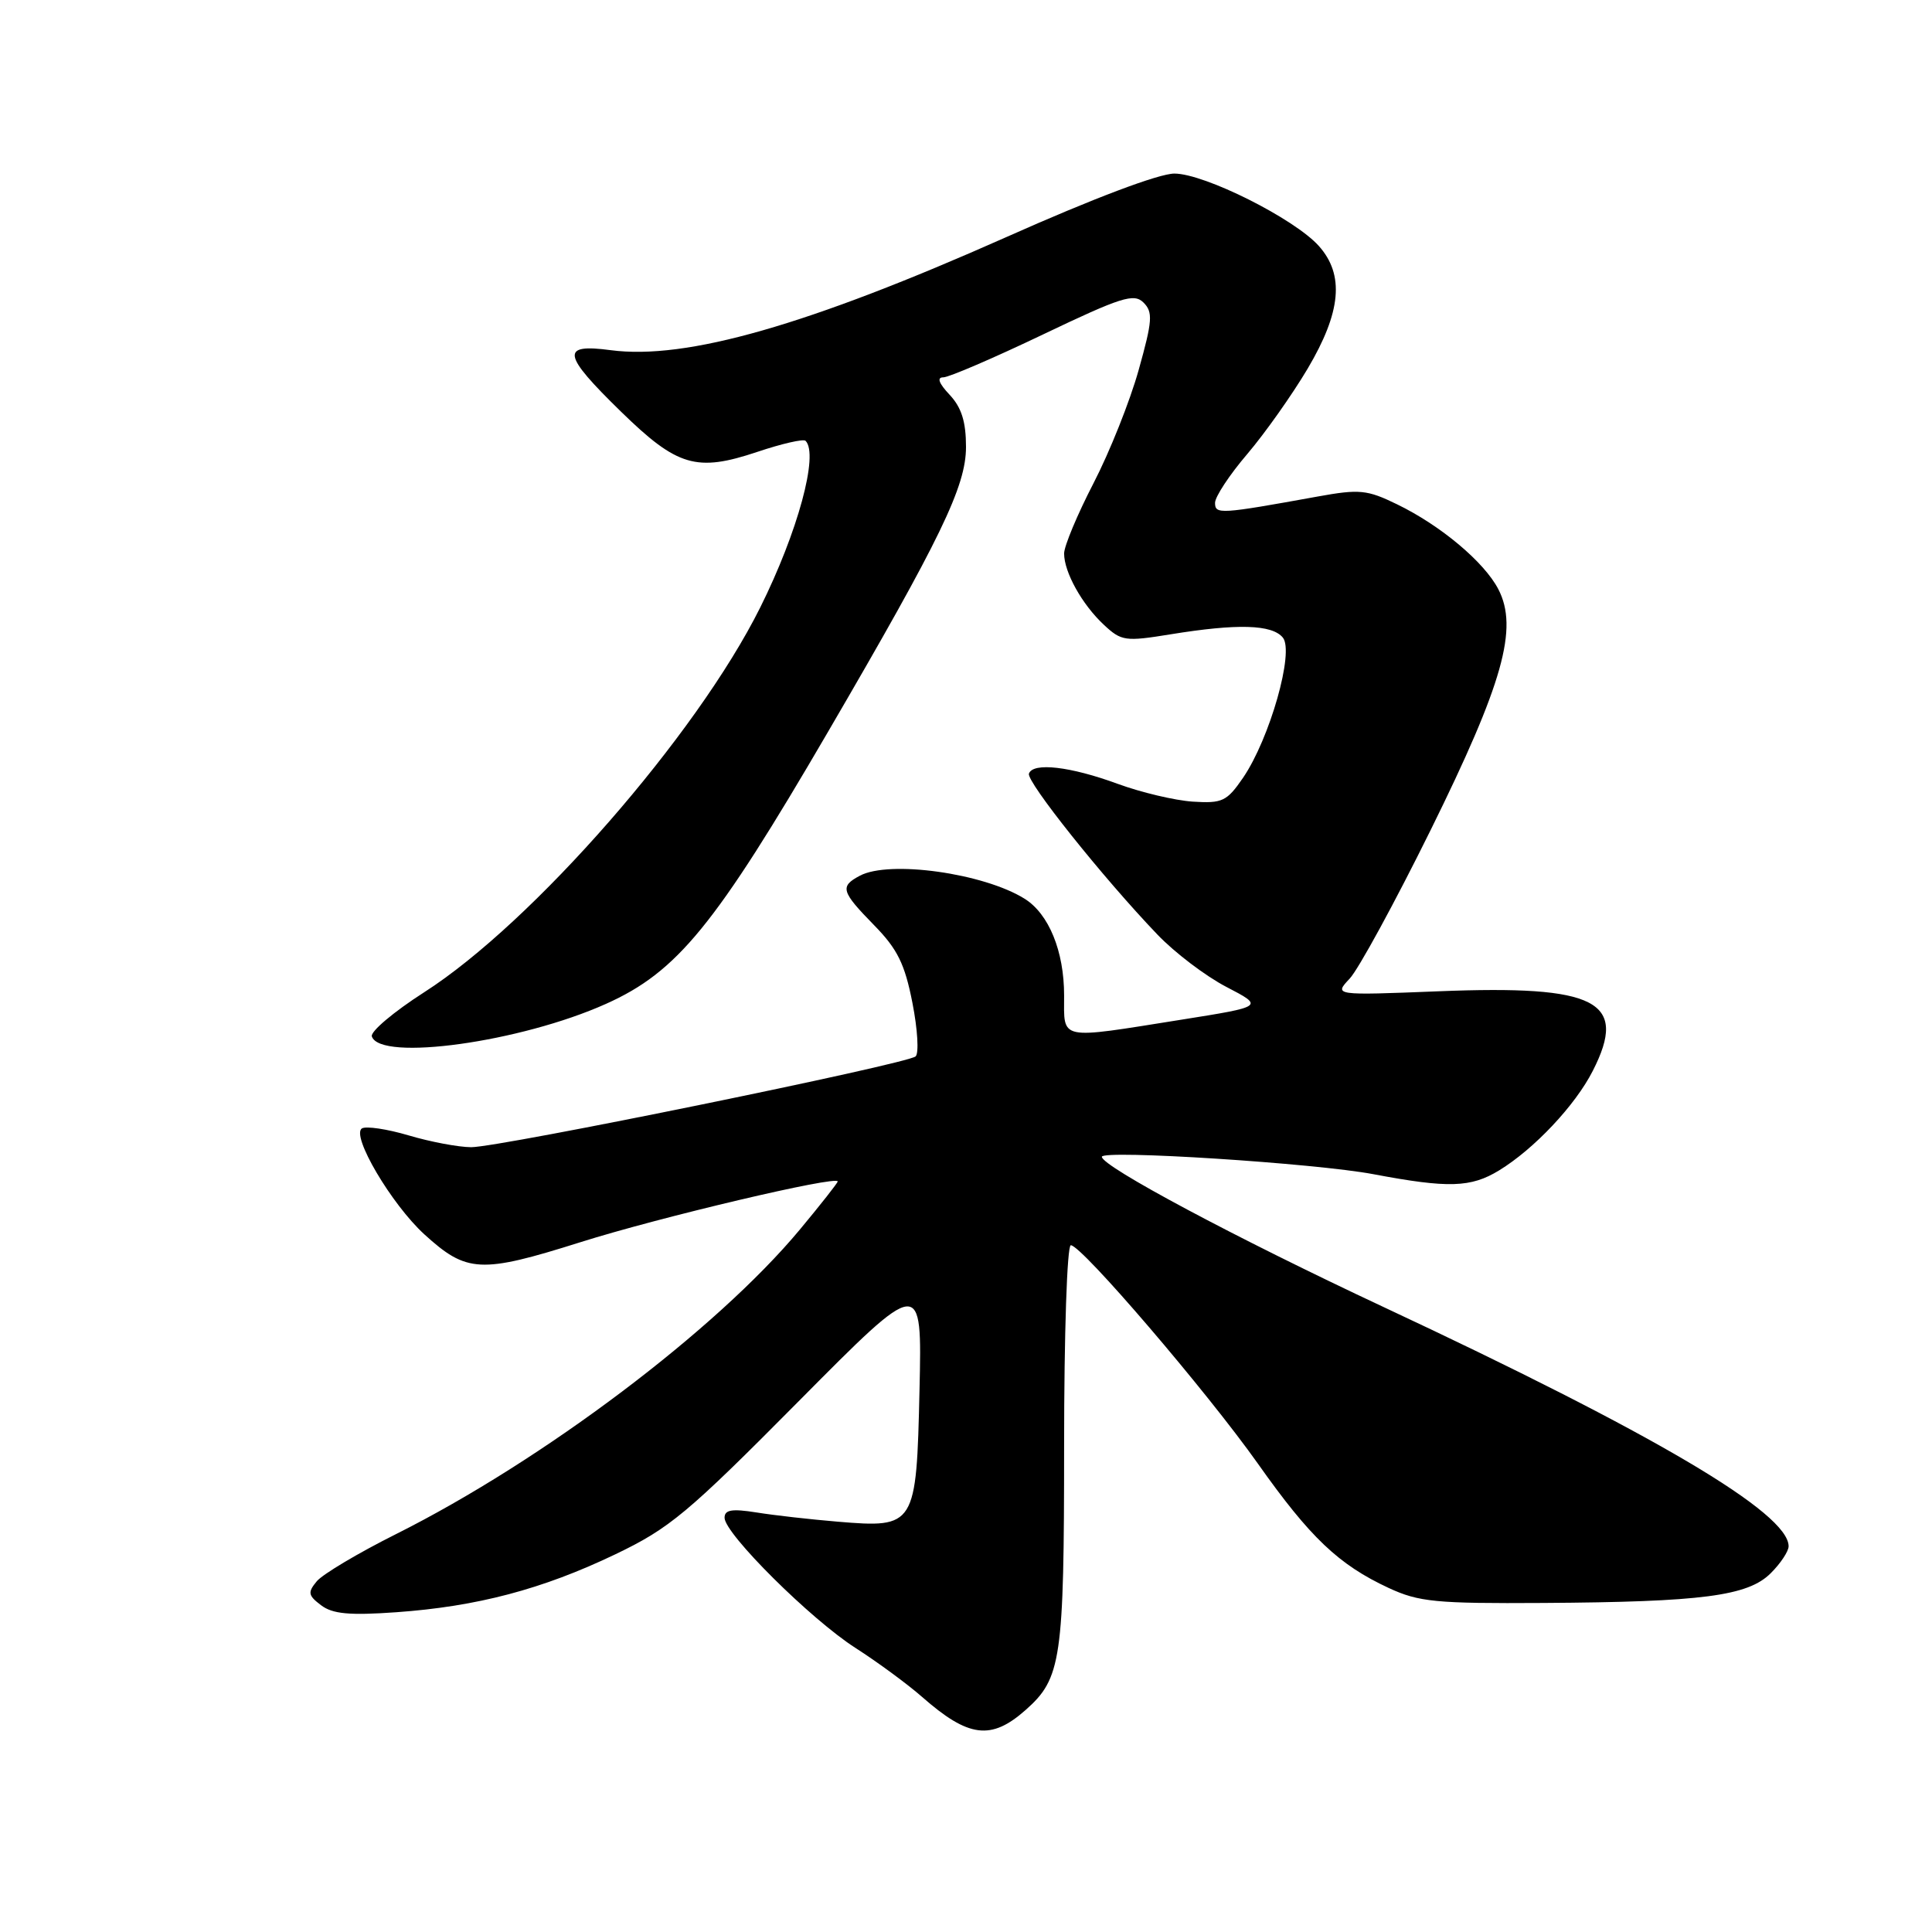 <?xml version="1.0" encoding="UTF-8" standalone="no"?>
<!DOCTYPE svg PUBLIC "-//W3C//DTD SVG 1.1//EN" "http://www.w3.org/Graphics/SVG/1.1/DTD/svg11.dtd" >
<svg xmlns="http://www.w3.org/2000/svg" xmlns:xlink="http://www.w3.org/1999/xlink" version="1.1" viewBox="0 0 256 256">
 <g >
 <path fill="currentColor"
d=" M 135.88 226.60 C 140.64 222.40 141.00 219.93 141.00 191.53 C 141.00 176.75 141.39 165.00 141.89 165.00 C 143.32 165.00 159.89 184.36 166.67 193.93 C 173.60 203.74 177.38 207.33 184.00 210.41 C 188.01 212.27 190.24 212.49 204.50 212.40 C 225.54 212.27 231.61 211.48 234.63 208.46 C 235.94 207.16 237.00 205.55 237.00 204.89 C 237.00 200.48 219.22 189.98 183.29 173.17 C 163.72 164.01 146.00 154.55 146.00 153.28 C 146.00 152.32 174.31 154.13 182.00 155.59 C 191.92 157.46 194.89 157.37 198.63 155.09 C 203.28 152.25 208.72 146.48 211.05 141.90 C 215.77 132.64 211.64 130.51 190.62 131.35 C 176.74 131.90 176.74 131.90 178.85 129.66 C 180.00 128.43 184.83 119.58 189.57 109.98 C 199.16 90.56 201.22 83.25 198.54 78.08 C 196.68 74.48 190.89 69.62 185.11 66.82 C 181.15 64.89 180.13 64.79 174.61 65.79 C 161.64 68.14 161.00 68.18 161.00 66.63 C 161.00 65.82 162.92 62.91 165.27 60.16 C 167.61 57.41 171.21 52.32 173.27 48.85 C 177.72 41.33 178.17 36.42 174.75 32.59 C 171.52 28.98 159.60 23.00 155.61 23.00 C 153.57 23.00 144.87 26.28 133.38 31.40 C 107.01 43.12 90.92 47.72 80.92 46.40 C 74.24 45.51 74.48 46.93 82.29 54.55 C 89.75 61.83 92.29 62.58 100.37 59.87 C 103.59 58.79 106.46 58.13 106.74 58.41 C 108.52 60.19 105.71 70.51 100.73 80.50 C 92.31 97.40 70.57 122.29 56.19 131.49 C 52.18 134.06 49.06 136.69 49.27 137.33 C 50.37 140.68 69.00 138.09 80.29 133.02 C 89.75 128.78 94.74 122.66 109.70 97.00 C 124.66 71.35 128.00 64.45 128.00 59.22 C 128.00 55.88 127.41 54.00 125.83 52.31 C 124.40 50.79 124.11 50.00 124.99 50.00 C 125.73 50.00 131.67 47.44 138.20 44.32 C 148.58 39.36 150.25 38.83 151.52 40.09 C 152.79 41.36 152.71 42.49 150.88 49.02 C 149.73 53.14 147.04 59.89 144.89 64.04 C 142.75 68.18 141.00 72.37 141.00 73.34 C 141.00 75.82 143.38 80.10 146.27 82.79 C 148.58 84.95 149.09 85.03 155.11 84.05 C 163.97 82.61 168.54 82.74 169.98 84.48 C 171.53 86.34 168.26 97.86 164.71 103.06 C 162.56 106.19 161.97 106.47 158.04 106.22 C 155.67 106.06 151.20 105.00 148.12 103.87 C 141.84 101.56 136.87 100.98 136.34 102.51 C 135.98 103.55 146.12 116.27 153.36 123.83 C 155.64 126.22 159.75 129.34 162.50 130.77 C 167.50 133.37 167.50 133.37 156.50 135.12 C 140.10 137.73 141.00 137.92 141.00 131.90 C 141.00 126.04 138.98 121.10 135.77 119.09 C 130.34 115.70 117.84 113.95 113.93 116.04 C 111.26 117.46 111.45 118.12 115.82 122.59 C 118.92 125.75 119.89 127.72 120.90 132.88 C 121.59 136.38 121.78 139.58 121.32 139.98 C 120.18 140.99 66.20 152.02 62.43 152.01 C 60.74 152.00 57.02 151.30 54.16 150.45 C 51.30 149.60 48.51 149.19 47.96 149.52 C 46.48 150.44 51.87 159.57 56.22 163.55 C 61.84 168.67 63.68 168.77 76.87 164.61 C 87.39 161.28 111.00 155.72 111.00 156.55 C 111.00 156.74 108.74 159.61 105.98 162.93 C 94.94 176.19 71.97 193.51 52.45 203.29 C 47.47 205.78 42.76 208.59 41.98 209.52 C 40.75 211.00 40.82 211.40 42.54 212.70 C 44.06 213.86 46.30 214.07 52.50 213.63 C 63.20 212.87 71.85 210.59 81.50 205.97 C 88.73 202.51 91.07 200.56 105.84 185.66 C 122.18 169.18 122.18 169.18 121.84 184.17 C 121.43 202.26 121.29 202.49 111.00 201.63 C 107.42 201.33 102.59 200.79 100.25 200.41 C 96.97 199.89 96.00 200.05 96.01 201.12 C 96.02 203.23 107.44 214.58 113.37 218.37 C 116.27 220.23 120.23 223.14 122.18 224.85 C 128.33 230.25 131.32 230.63 135.88 226.60 Z "/>
</g>
</svg>